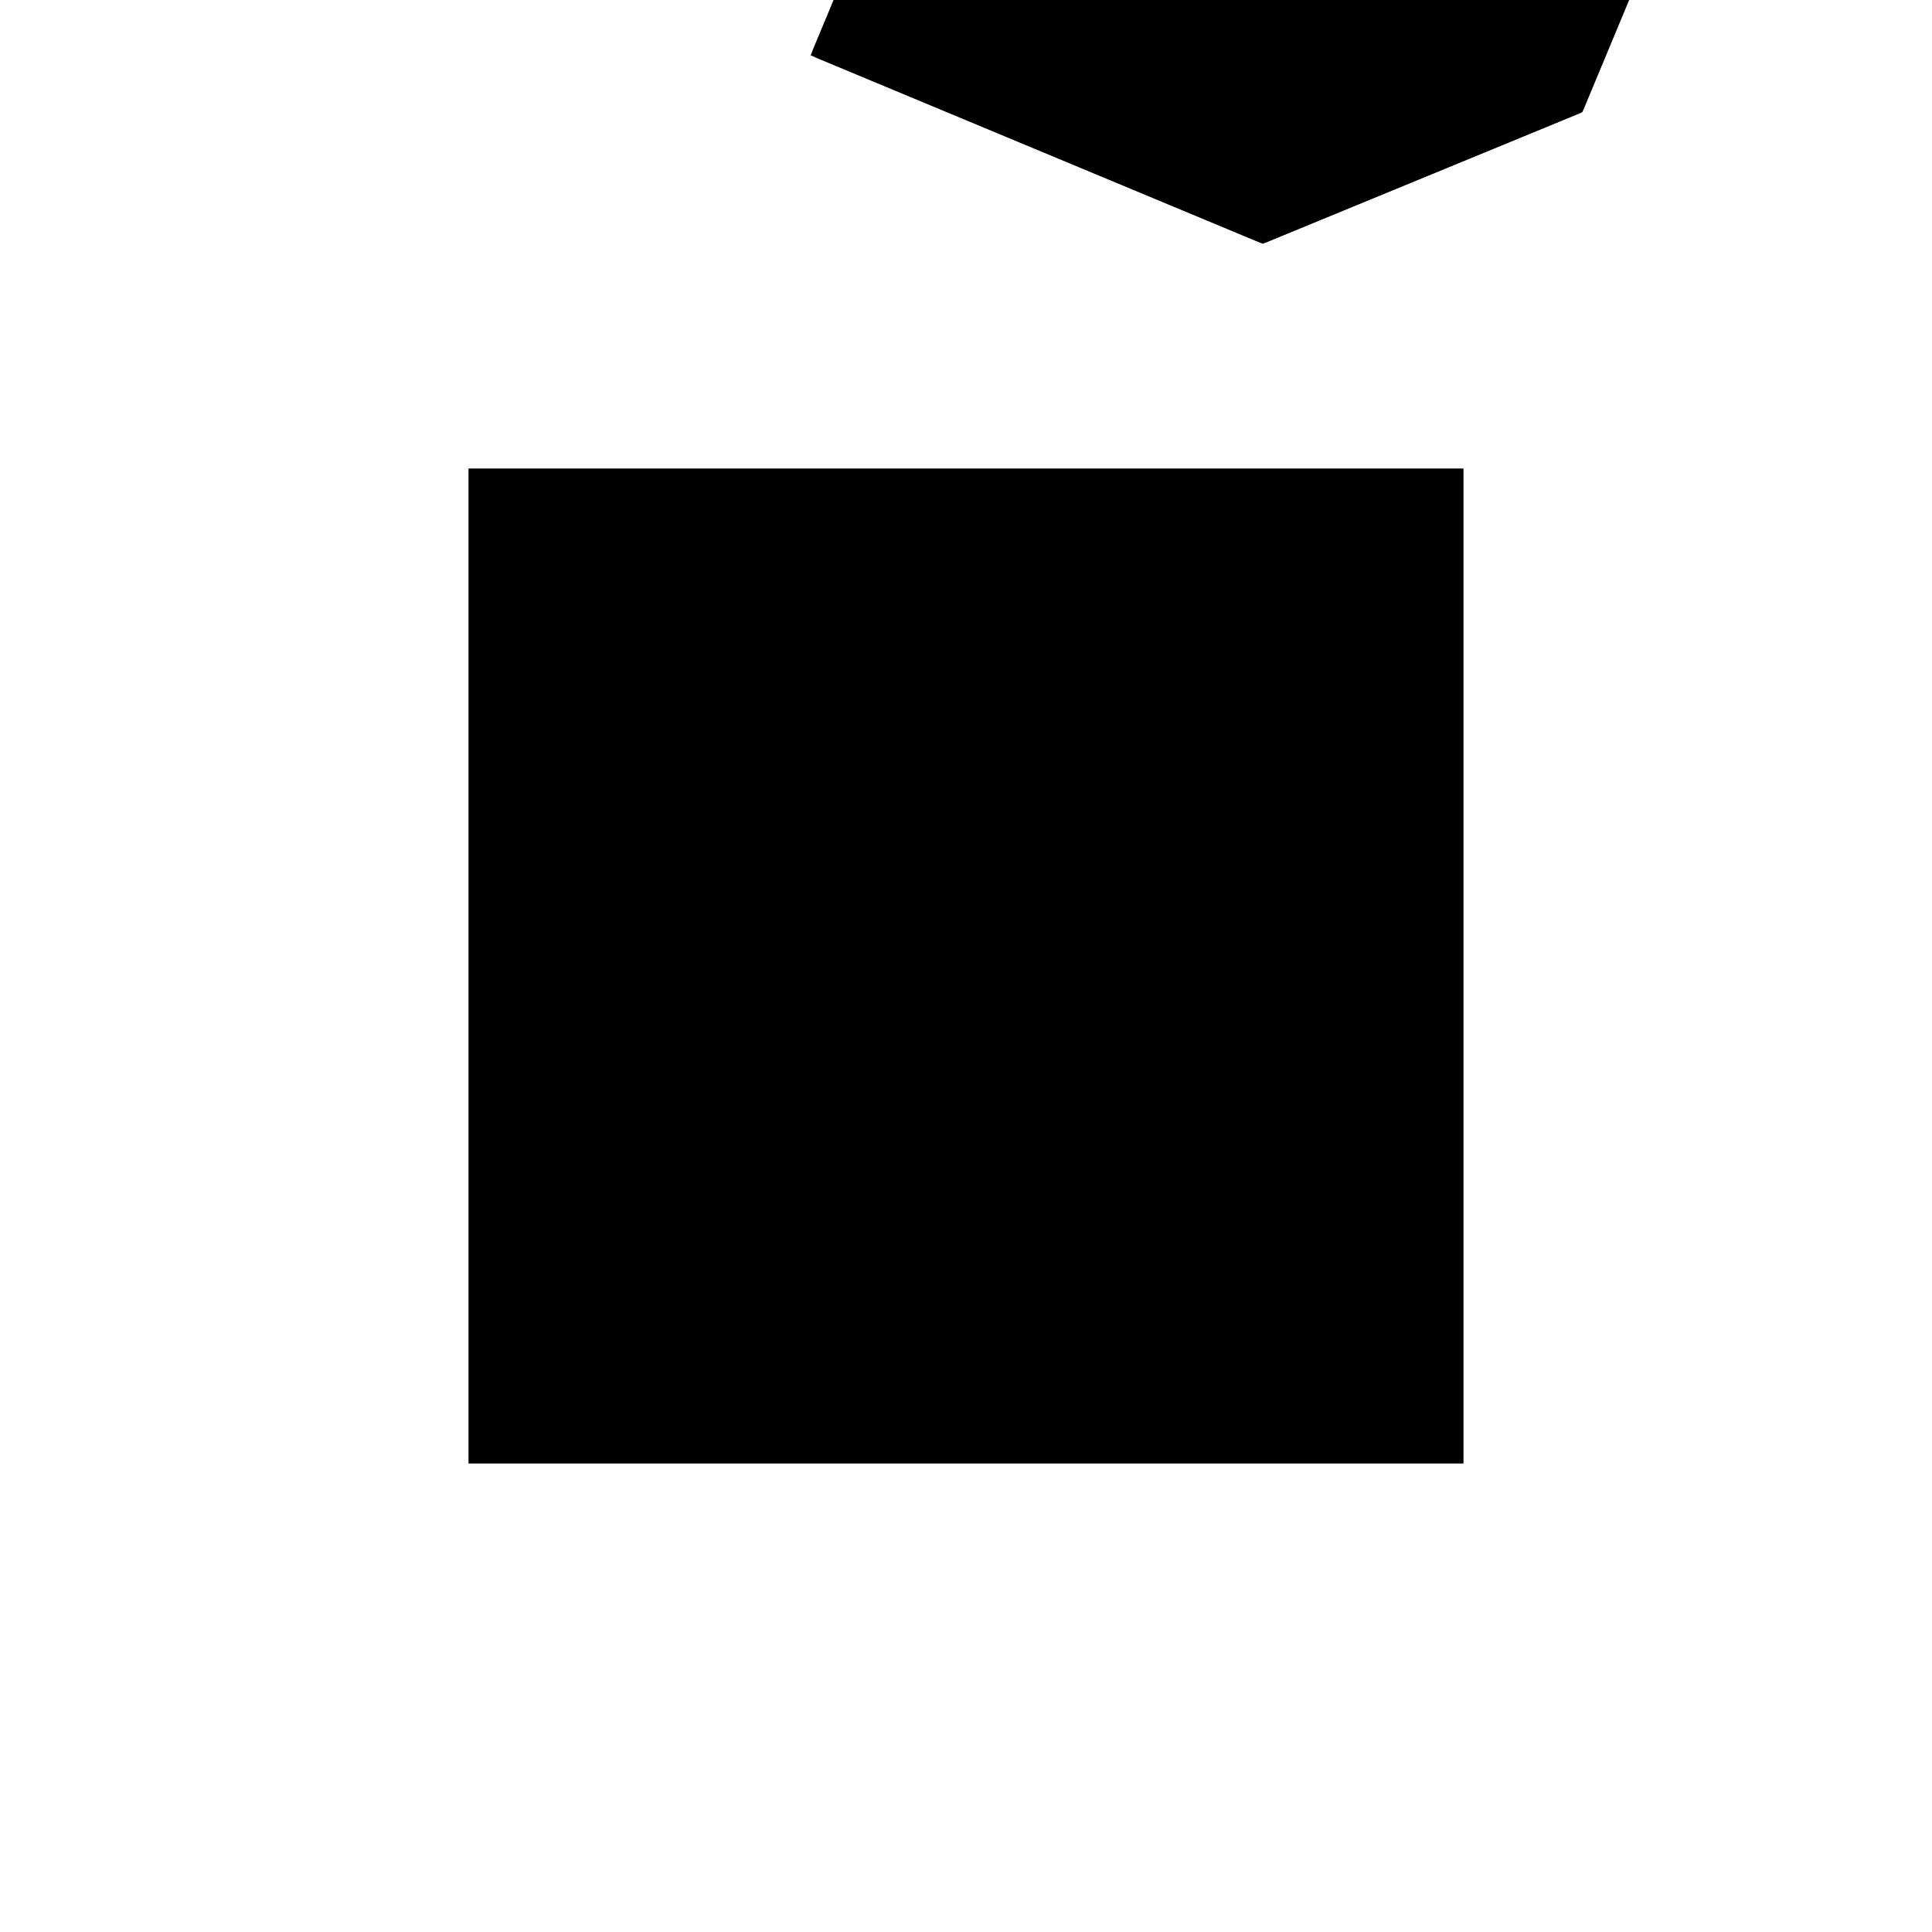 <?xml version="1.0"?>
<!DOCTYPE svg PUBLIC "-//W3C//DTD SVG 1.1//EN"
  "http://www.w3.org/Graphics/SVG/1.1/DTD/svg11.dtd">
<svg
  width="240"
  height="240"
  viewBox="-50 -50 200 200" xmlns="http://www.w3.org/2000/svg" version="1.1">
  <rect
    x="0"
    y="0"
    width="100"
    height="100"
    fill="hsla(206,100%,53%,0.3)"
    stroke="hsl(206,100%,53%)"
    stroke-width="3"
    transform="" />
  
  <path
    d="M 
      16.923
      52.473
      L
    
      49.615
      65.934
      L
    
      68.846
      112.088
      L
    
      45.769
      121.703
      L
    
      36.154
      98.626
      L
    
      3.462
      85.165
      L
    
      -19.615
      94.78
      L
    
      -29.231
      71.703
      z
    "
    fill="hsla(0,0%,50%,0.3)"
    stroke="hsla(0,0%,50%,1)"
    stroke-width="1"
    transform="translate(13.801,-82.836) scale(1,-1) translate(50,-110)"
    />
  
  
  <line
    x1="49.615"
    y1="65.934"
    x2="68.846"
    y2="112.088"
    stroke="hsla(0,50%,50%,0.6)"
    stroke-width="1"
    transform="translate(13.801,-82.836) scale(1,-1) translate(50,-110)"
    />
  
  <line
    x1="16.923"
    y1="52.473"
    x2="45.769"
    y2="121.703"
    stroke="hsla(0,50%,50%,0.6)"
    stroke-width="1"
    transform="translate(13.801,-82.836) scale(1,-1) translate(50,-110)"
    />
  
  <line
    x1="-6.154"
    y1="62.088"
    x2="3.462"
    y2="85.165"
    stroke="hsla(0,50%,50%,0.6)"
    stroke-width="1"
    transform="translate(13.801,-82.836) scale(1,-1) translate(50,-110)"
    />
  
  <line
    x1="16.923"
    y1="52.473"
    x2="3.462"
    y2="85.165"
    stroke="hsla(0,50%,50%,0.6)"
    stroke-width="1"
    transform="translate(13.801,-82.836) scale(1,-1) translate(50,-110)"
    />
  
  <line
    x1="-29.231"
    y1="71.703"
    x2="-19.615"
    y2="94.78"
    stroke="hsla(0,50%,50%,0.6)"
    stroke-width="1"
    transform="translate(13.801,-82.836) scale(1,-1) translate(50,-110)"
    />
  
  <line
    x1="49.615"
    y1="65.934"
    x2="36.154"
    y2="98.626"
    stroke="hsla(0,50%,50%,0.6)"
    stroke-width="1"
    transform="translate(13.801,-82.836) scale(1,-1) translate(50,-110)"
    />
  
  <line
    x1="16.923"
    y1="52.473"
    x2="49.615"
    y2="65.934"
    stroke="hsla(0,50%,50%,0.6)"
    stroke-width="1"
    transform="translate(13.801,-82.836) scale(1,-1) translate(50,-110)"
    />
  
  <line
    x1="16.923"
    y1="52.473"
    x2="-29.231"
    y2="71.703"
    stroke="hsla(0,50%,50%,0.6)"
    stroke-width="1"
    transform="translate(13.801,-82.836) scale(1,-1) translate(50,-110)"
    />
  
  <line
    x1="-29.231"
    y1="71.703"
    x2="68.846"
    y2="112.088"
    stroke="hsla(0,50%,50%,0.6)"
    stroke-width="1"
    transform="translate(13.801,-82.836) scale(1,-1) translate(50,-110)"
    />
  
  <line
    x1="49.615"
    y1="65.934"
    x2="-19.615"
    y2="94.78"
    stroke="hsla(0,50%,50%,0.6)"
    stroke-width="1"
    transform="translate(13.801,-82.836) scale(1,-1) translate(50,-110)"
    />
  
  <line
    x1="59.231"
    y1="89.011"
    x2="36.154"
    y2="98.626"
    stroke="hsla(0,50%,50%,0.6)"
    stroke-width="1"
    transform="translate(13.801,-82.836) scale(1,-1) translate(50,-110)"
    />
  
  <line
    x1="68.846"
    y1="112.088"
    x2="45.769"
    y2="121.703"
    stroke="hsla(0,50%,50%,0.6)"
    stroke-width="1"
    transform="translate(13.801,-82.836) scale(1,-1) translate(50,-110)"
    />
  
</svg>
